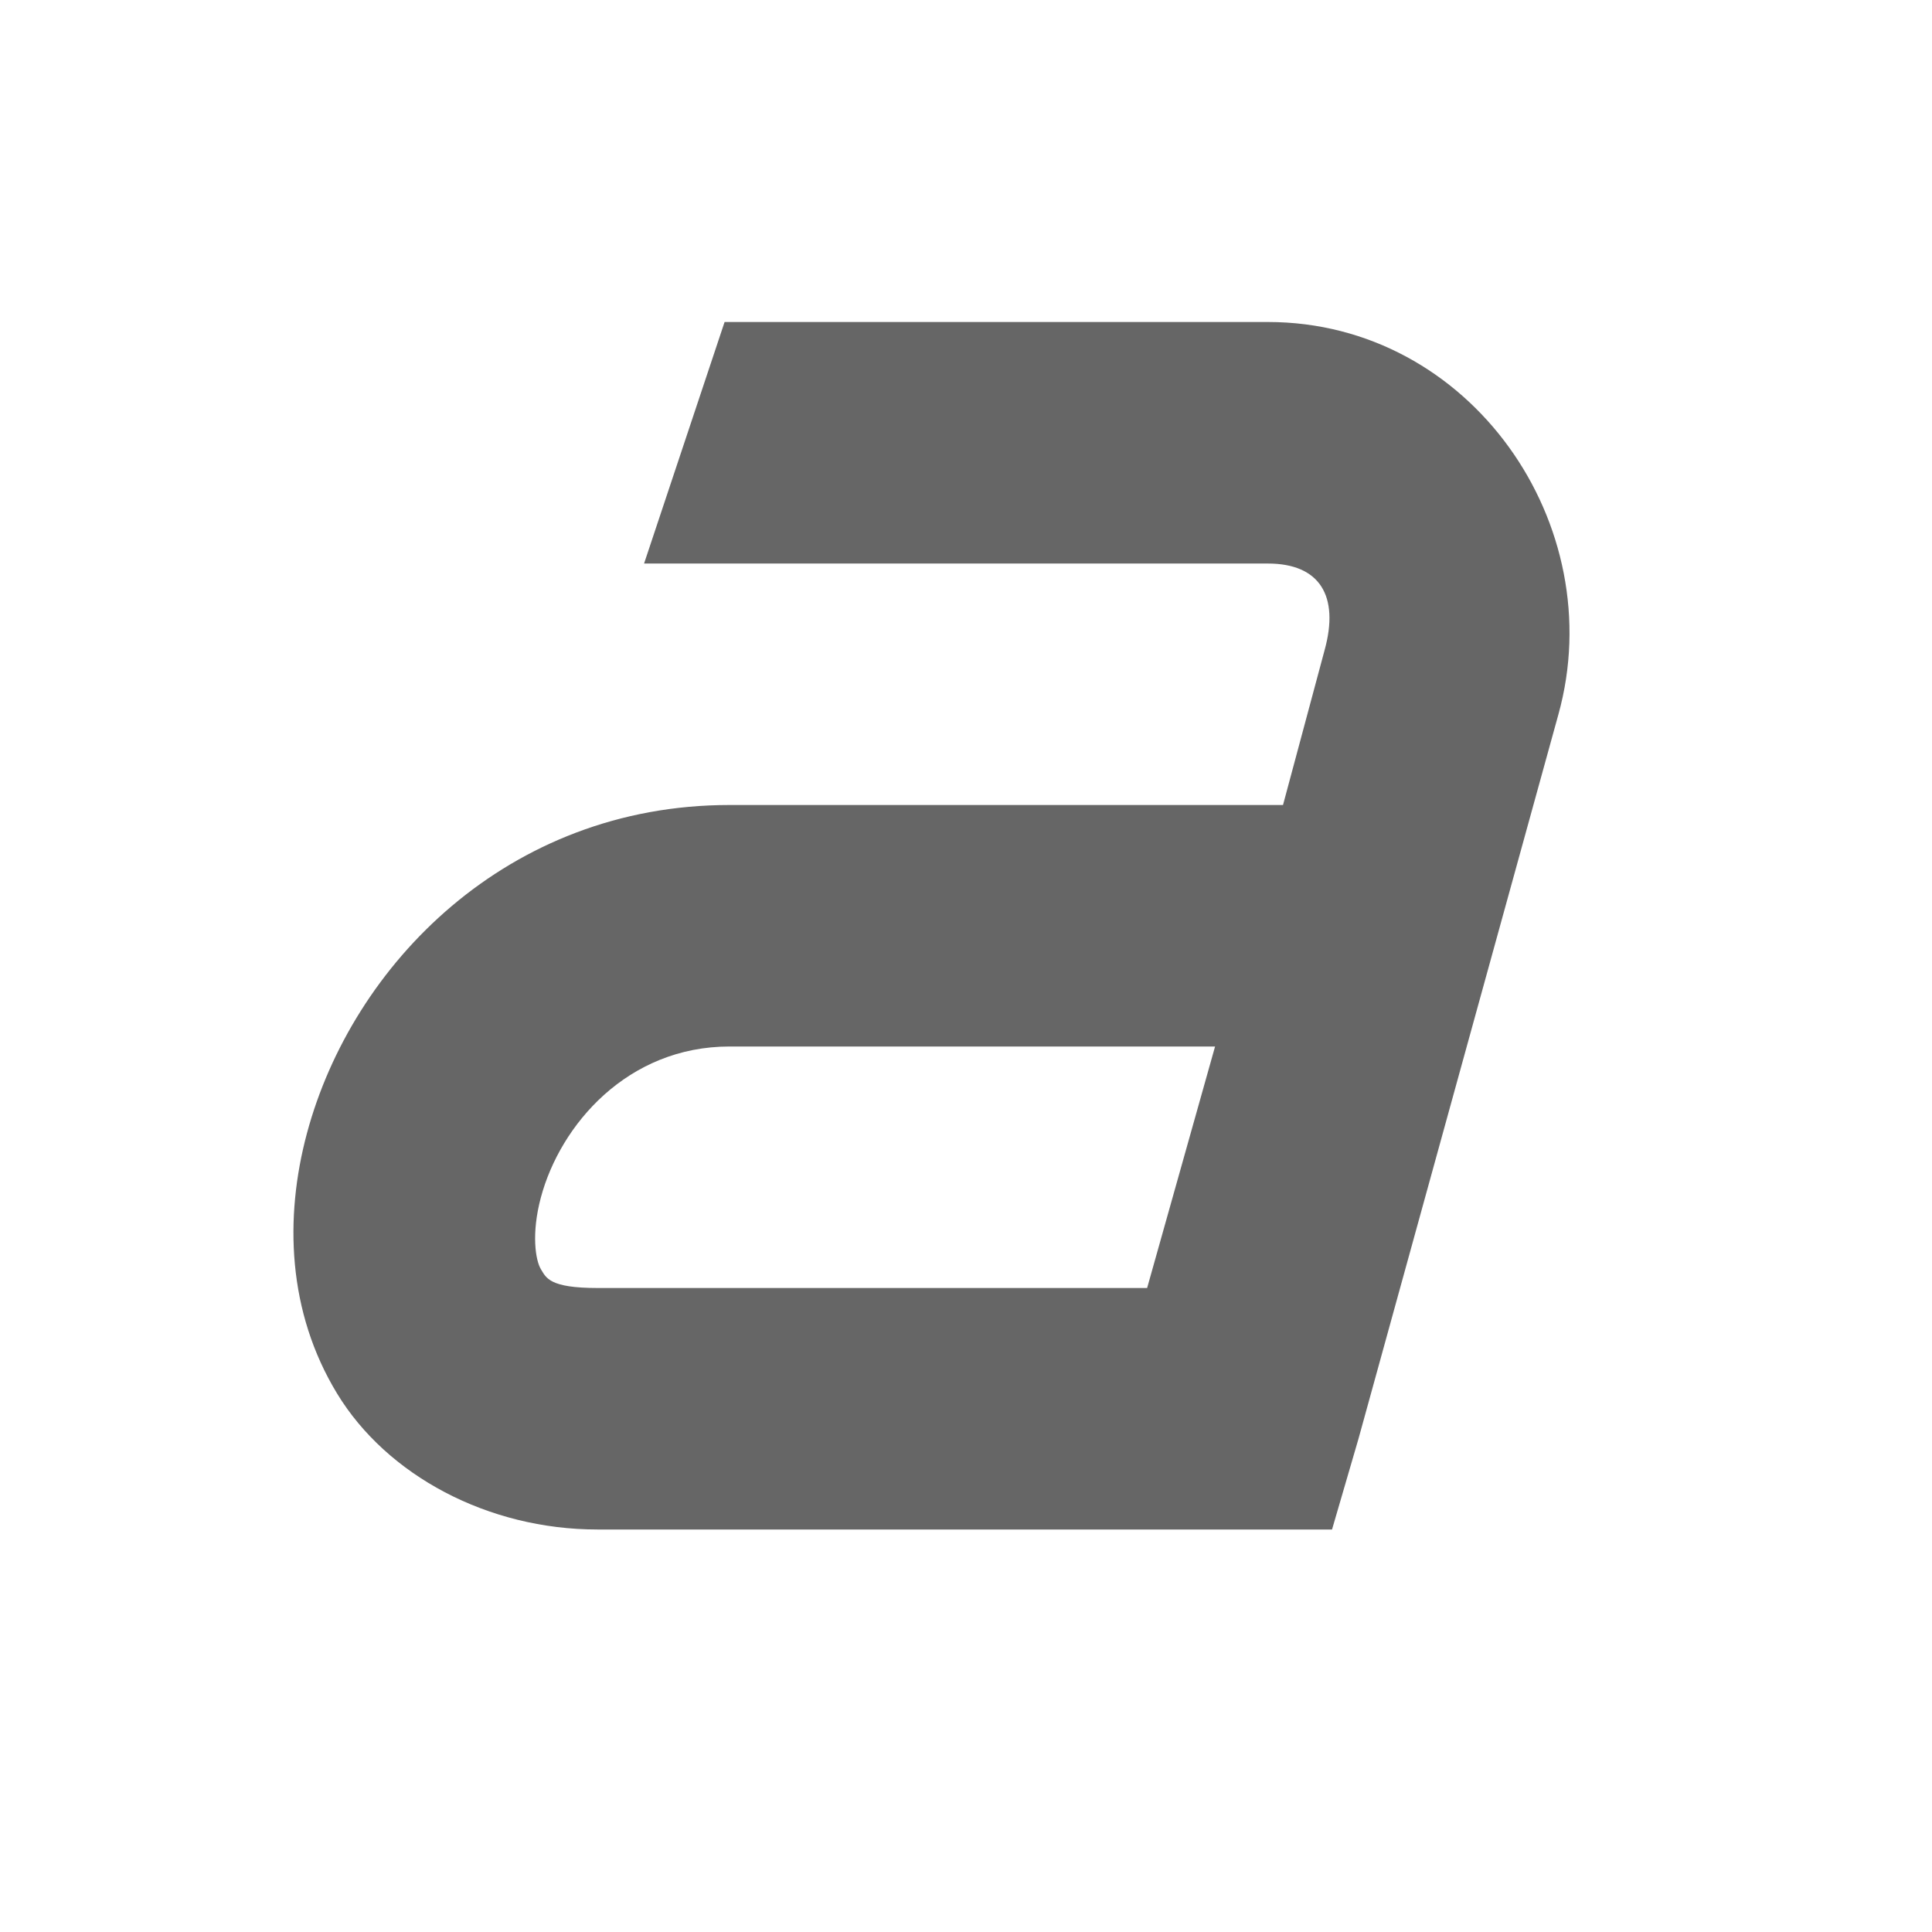 <?xml version="1.0" encoding="UTF-8" standalone="no"?>
<!-- Created with Inkscape (http://www.inkscape.org/) -->

<svg
   xmlns:dc="http://purl.org/dc/elements/1.1/"
   xmlns:cc="http://creativecommons.org/ns#"
   xmlns:rdf="http://www.w3.org/1999/02/22-rdf-syntax-ns#"
   xmlns:svg="http://www.w3.org/2000/svg"
   xmlns="http://www.w3.org/2000/svg"
   xmlns:inkscape="http://www.inkscape.org/namespaces/inkscape"
   version="1.1"
   width="24"
   height="24"
   id="svg7384">
  <title
     id="title9167">MuseScore Icon Theme</title>
  <defs
     id="defs7386" />
  <g
     transform="translate(-149,-195)"
     id="actions"
     style="display:inline">
    <path
       d="m 158.001,199 -1,3 7.75,4.7e-4 c 0.642,3e-5 0.891,0.401 0.703,1.078 L 164.938,205 l -6.875,0 c -2.758,0 -4.688,1.982 -5.25,4.078 -0.281,1.048 -0.243,2.218 0.375,3.234 0.618,1.016 1.872,1.688 3.234,1.688 l 8,0 1.125,0 0.328,-1.125 2.484,-9 C 169.012,201.522 167.271,199 164.75,199 z m 0.062,9 6.031,0 -0.844,3 -6.828,0 c -0.597,0 -0.637,-0.126 -0.703,-0.234 -0.066,-0.109 -0.121,-0.439 0,-0.891 0.242,-0.904 1.077,-1.875 2.344,-1.875 z"
       inkscape:connector-curvature="0"
       id="path11643-3-5-3"
       style="font-size:medium;font-style:normal;font-variant:normal;font-weight:normal;font-stretch:normal;text-indent:0;text-align:start;text-decoration:none;line-height:normal;letter-spacing:normal;word-spacing:normal;text-transform:none;direction:ltr;block-progression:tb;writing-mode:lr-tb;text-anchor:start;baseline-shift:baseline;color:#000000;fill:#666666;fill-opacity:1;stroke:none;stroke-width:2;marker:none;visibility:visible;display:inline;overflow:visible;enable-background:accumulate;font-family:Sans;-inkscape-font-specification:Sans" />
  </g>
</svg>
